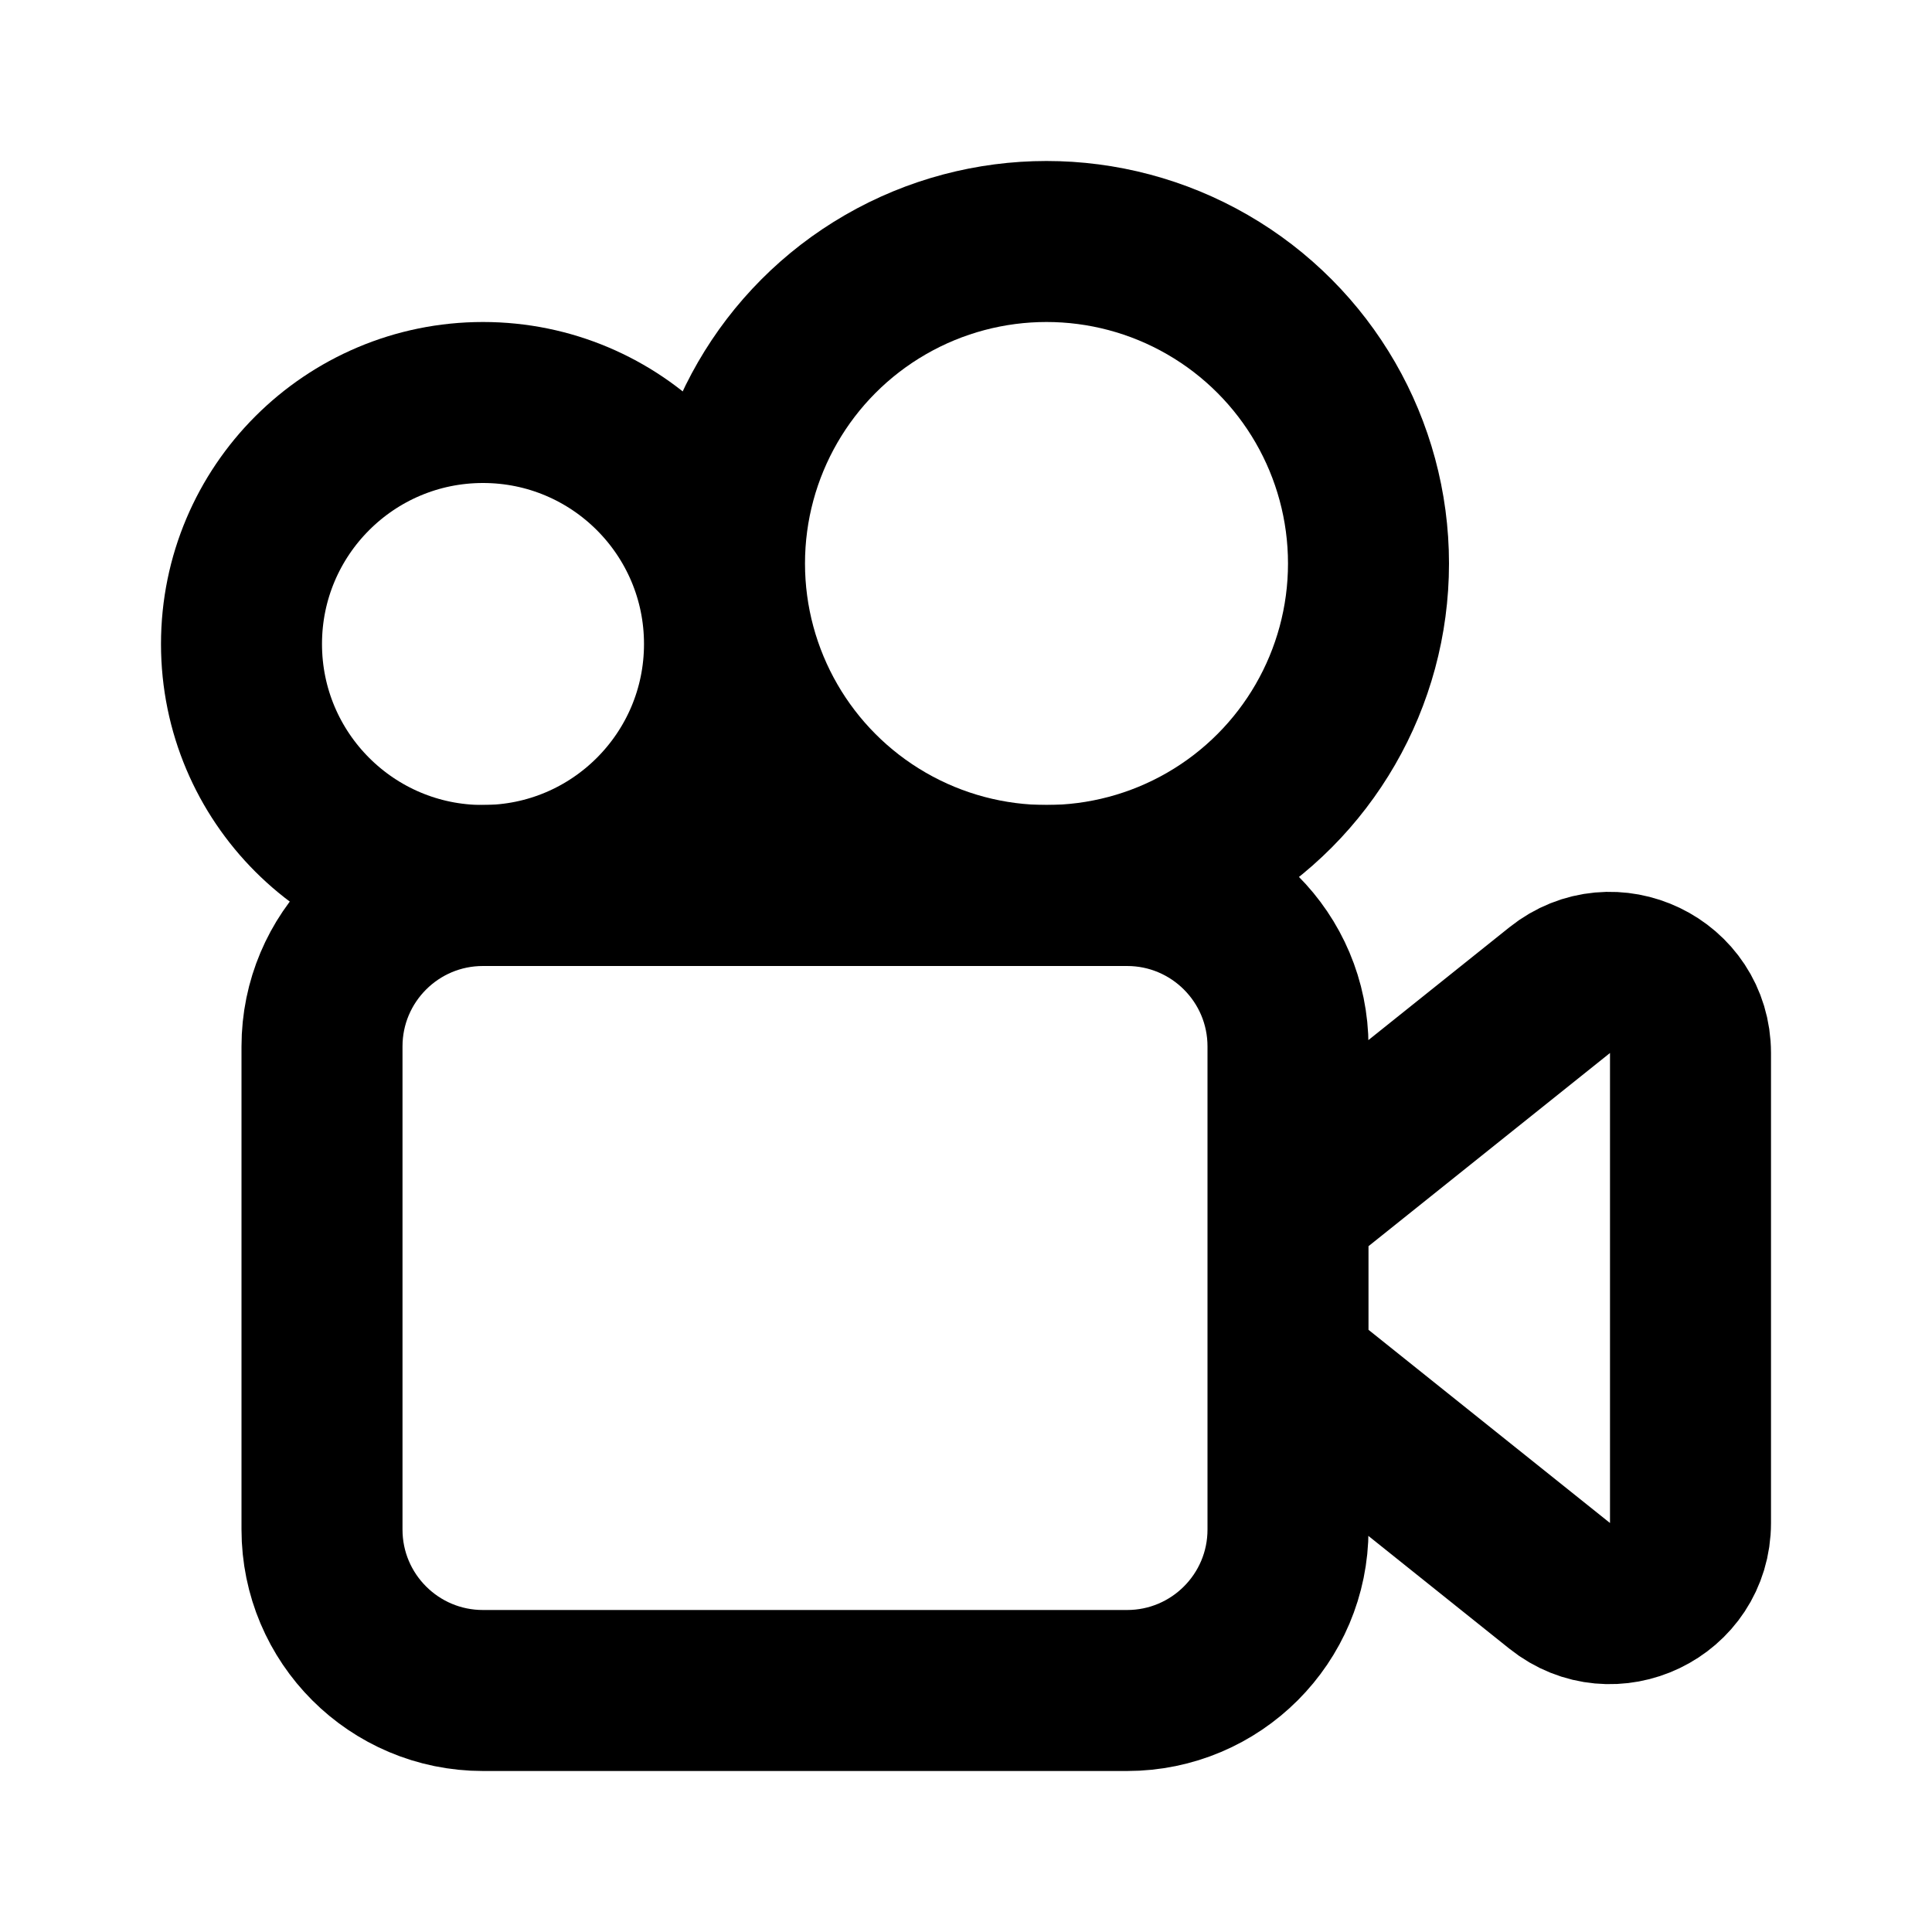 <svg width="24" height="24" viewBox="0 0 24 24" fill="none" xmlns="http://www.w3.org/2000/svg">
<path d="M16 15V13C16 11.895 15.105 11 14 11H6C4.895 11 4 11.895 4 13V19C4 20.105 4.895 21 6 21H14C15.105 21 16 20.105 16 19V17M16 15L19.375 12.3C20.03 11.776 21 12.242 21 13.081V18.919C21 19.758 20.03 20.224 19.375 19.7L16 17M16 15V17" stroke="black" stroke-width="2" stroke-linecap="round" stroke-linejoin="round"/>
<circle cx="13" cy="7" r="4" stroke="black" stroke-width="2" stroke-linecap="round" stroke-linejoin="round"/>
<circle cx="6" cy="8" r="3" stroke="black" stroke-width="2" stroke-linecap="round" stroke-linejoin="round"/>
</svg>
